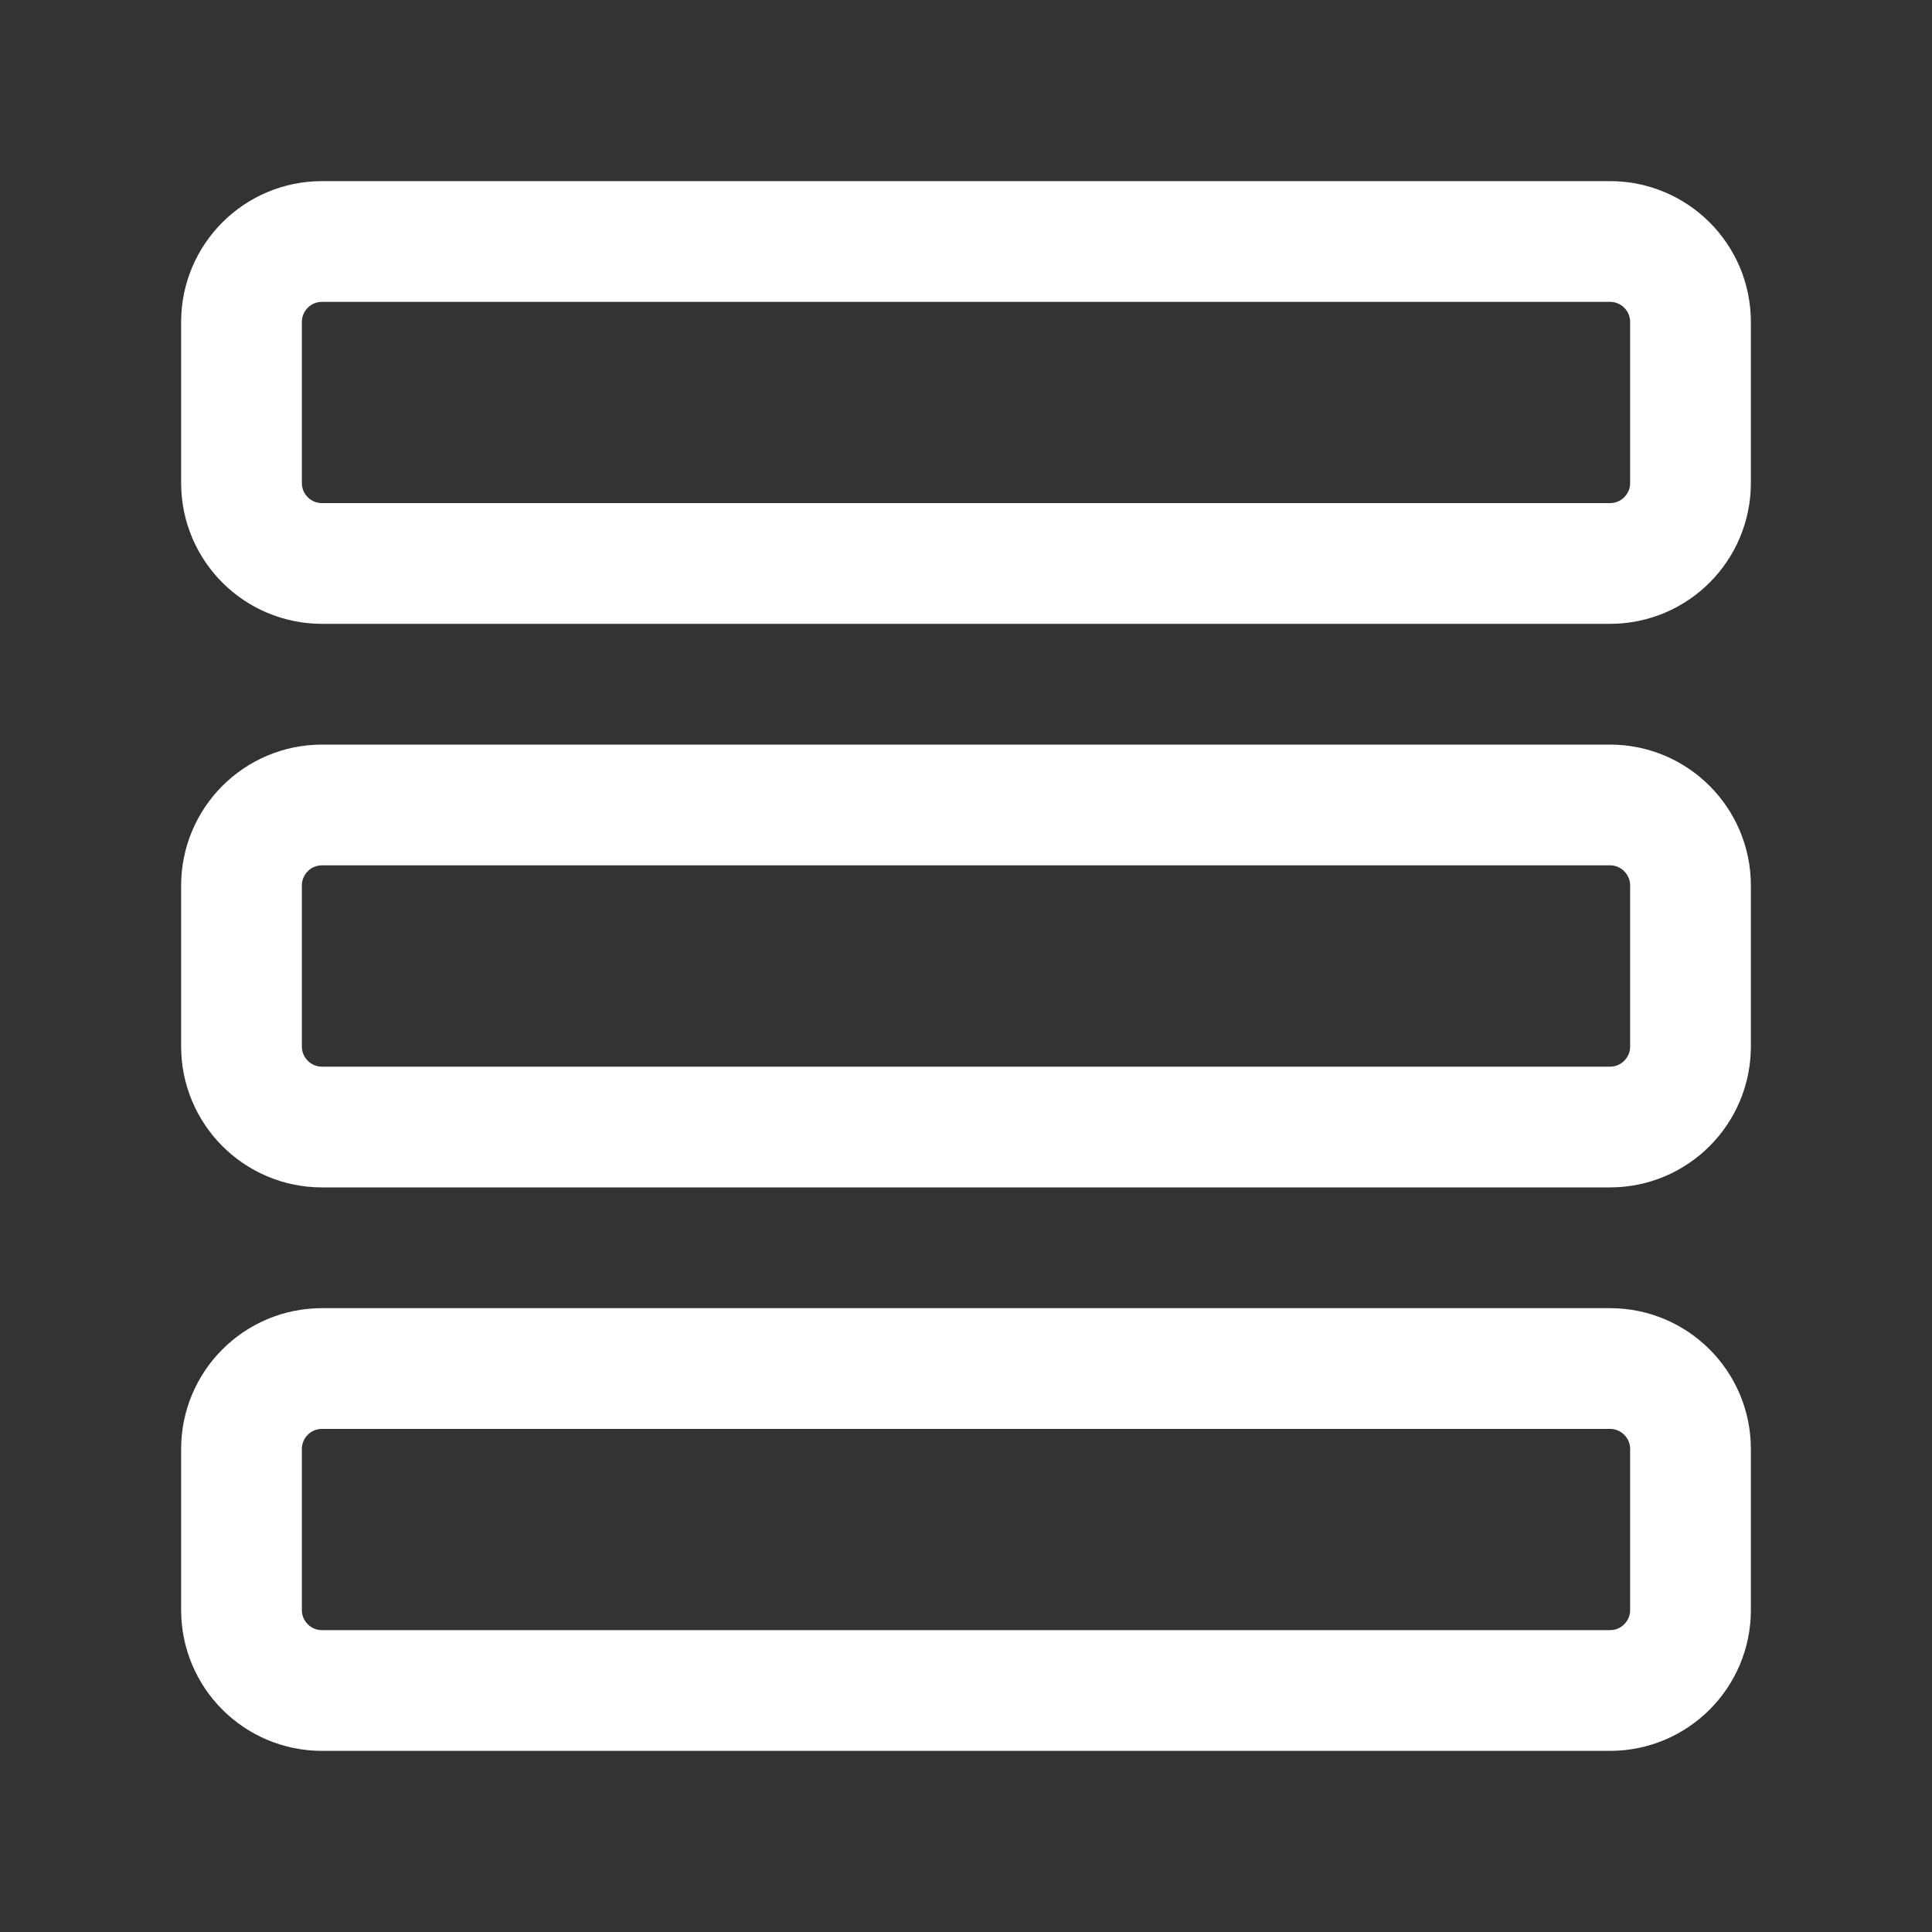 <svg width="20" height="20" viewBox="0 0 20 20" fill="none" xmlns="http://www.w3.org/2000/svg">
    <rect x="0" y="0" width="20" height="20" fill="#333333" stroke="none"/>
    <g clip-path="url(#clip0_94_5022)">
        <path d="M16.667 5.833H3.333C2.873 5.833 2.5 5.46 2.5 5V3.333C2.5 2.873 2.873 2.5 3.333 2.5H16.667C17.127 2.5 17.5 2.873 17.5 3.333V5C17.5 5.46 17.127 5.833 16.667 5.833Z"
              stroke="white" stroke-width="1.25" stroke-linecap="round" stroke-linejoin="round"/>
        <path d="M16.667 11.667H3.333C2.873 11.667 2.5 11.293 2.5 10.833V9.167C2.5 8.707 2.873 8.333 3.333 8.333H16.667C17.127 8.333 17.5 8.707 17.5 9.167V10.833C17.5 11.293 17.127 11.667 16.667 11.667Z"
              stroke="white" stroke-width="1.25" stroke-linecap="round" stroke-linejoin="round"/>
        <path d="M16.667 17.5H3.333C2.873 17.5 2.5 17.127 2.5 16.667V15C2.5 14.54 2.873 14.167 3.333 14.167H16.667C17.127 14.167 17.5 14.54 17.5 15V16.667C17.5 17.127 17.127 17.5 16.667 17.5Z"
              stroke="white" stroke-width="1.25" stroke-linecap="round" stroke-linejoin="round"/>
    </g>
    <defs>
        <clipPath id="clip0_94_5022">
            <rect width="20" height="20" fill="white"/>
        </clipPath>
    </defs>
</svg>
